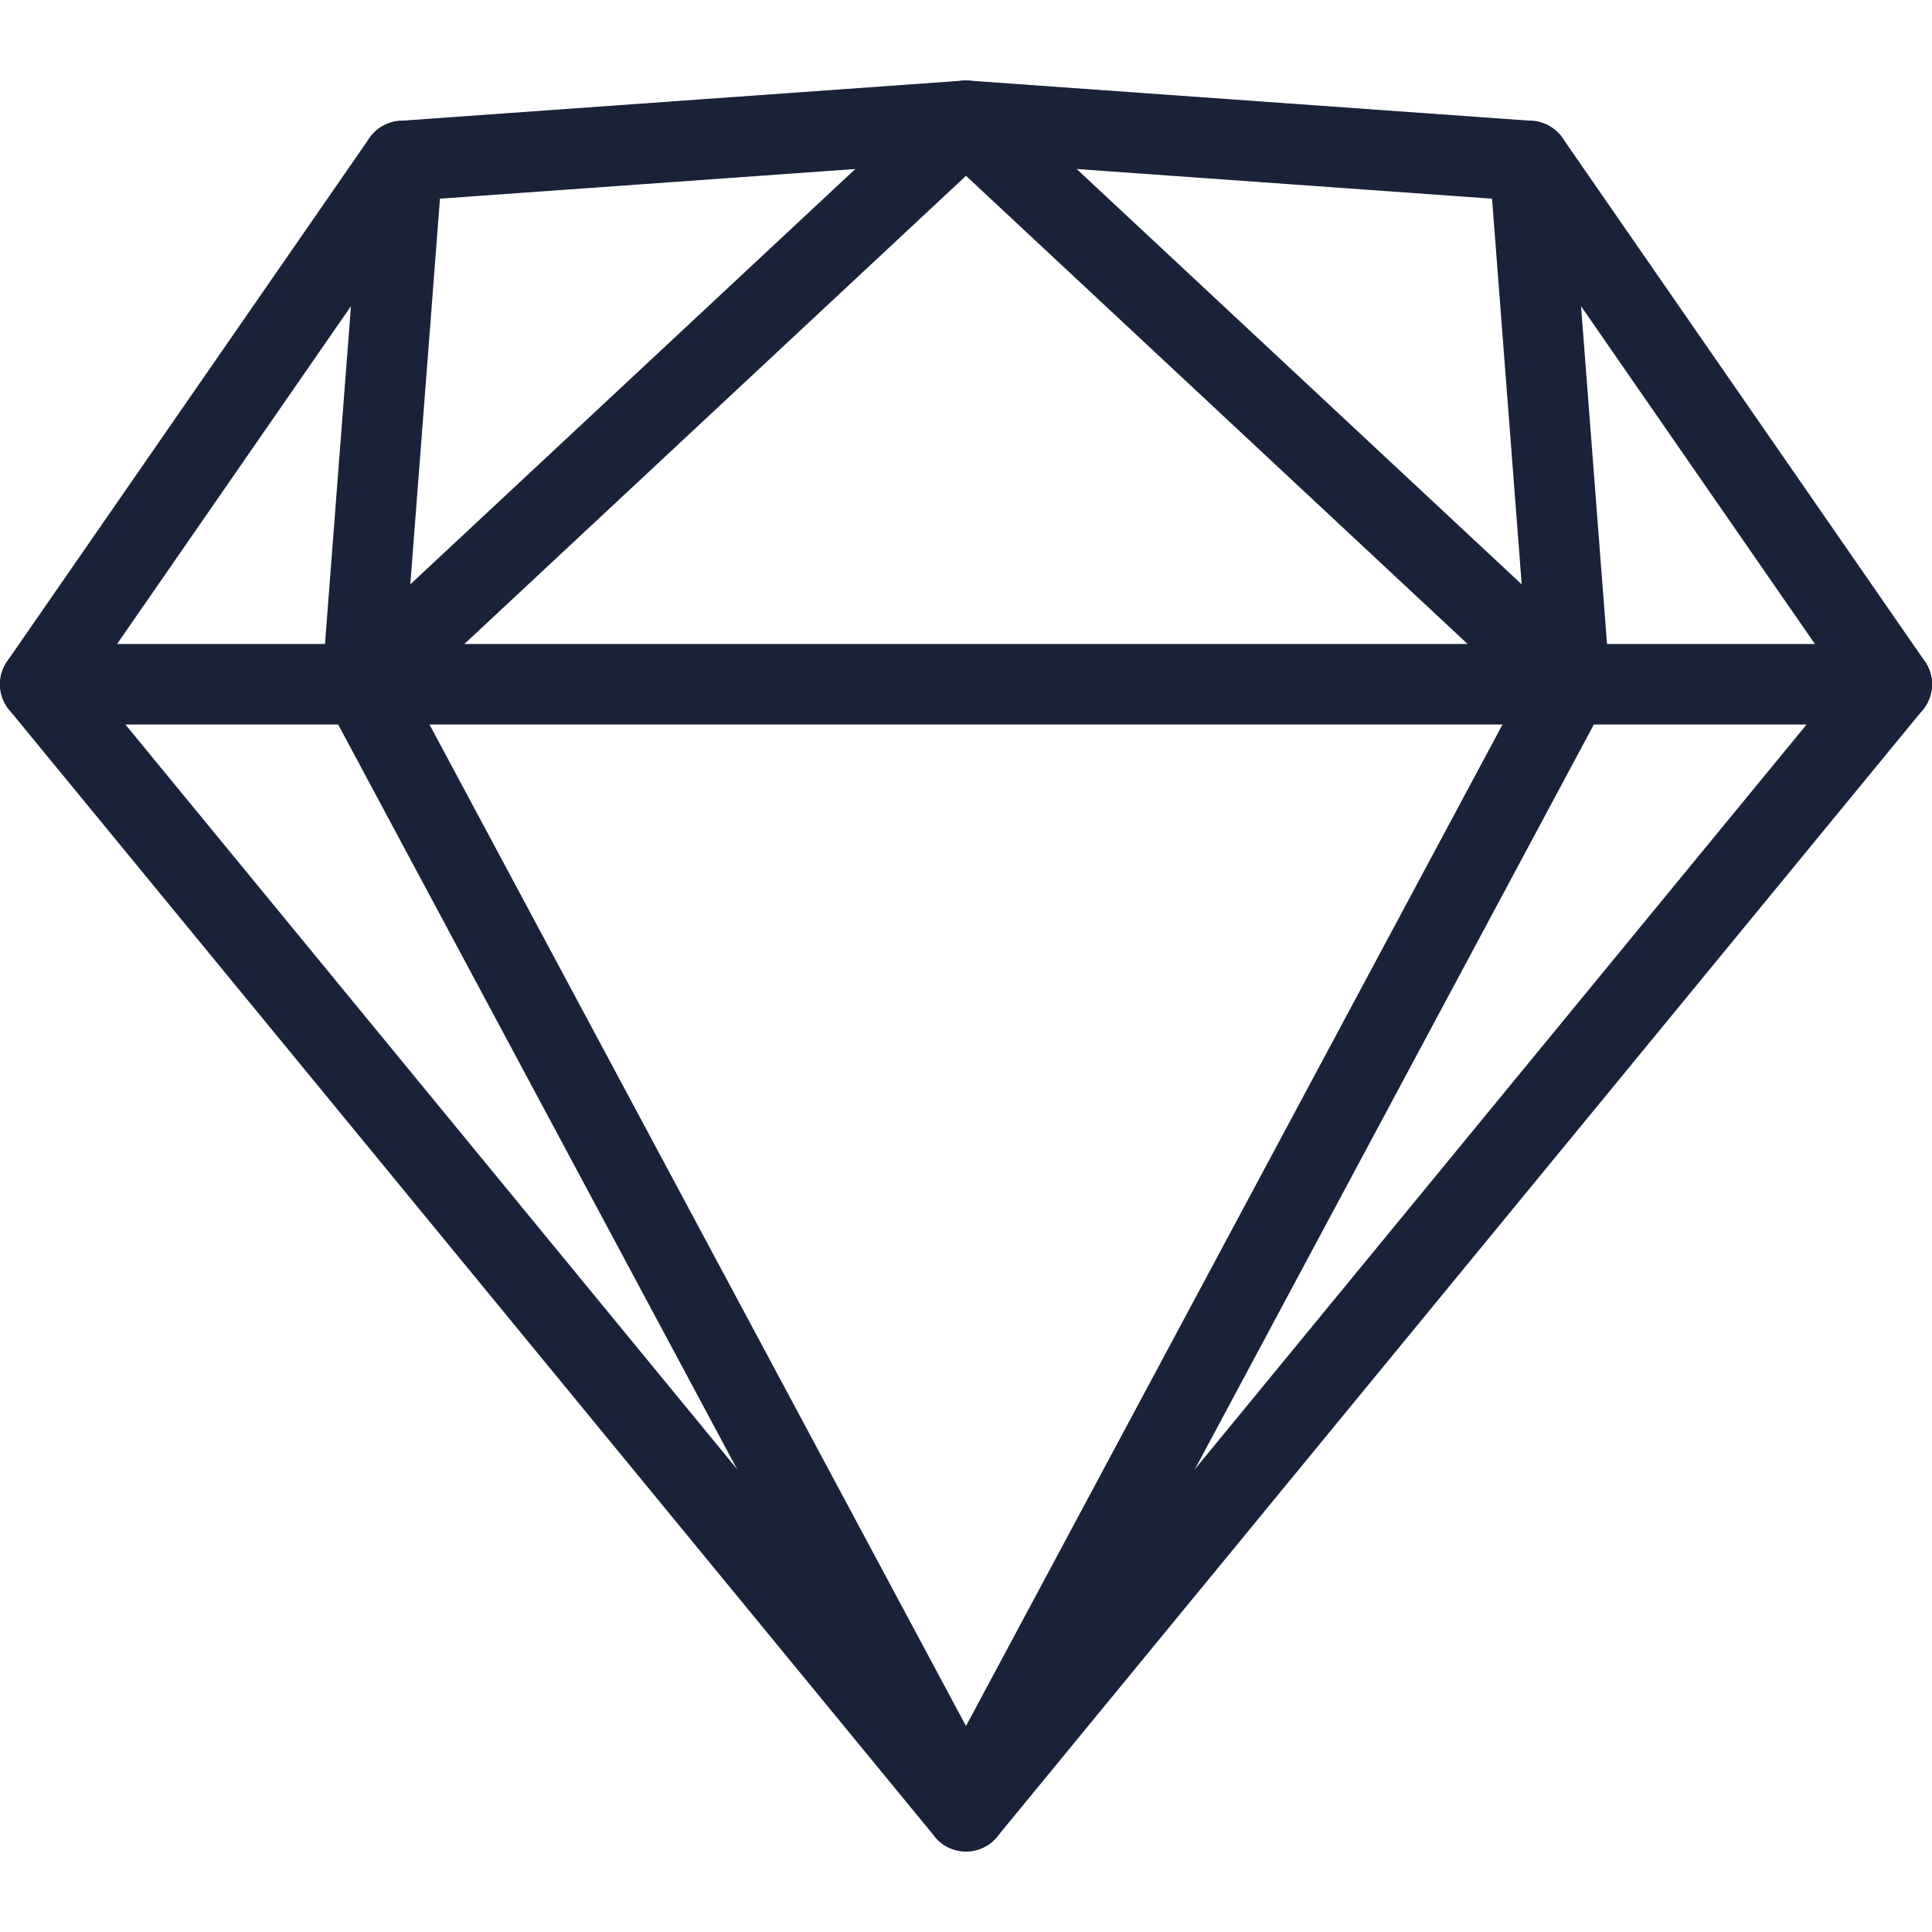 <?xml version="1.0" ?><svg viewBox="0 0 24 24" xmlns="http://www.w3.org/2000/svg"><title/><g id="Sketch"><g data-name="&lt;Group&gt;" id="_Group_"><polygon points="0.5 8.5 23.5 8.5 12 22.5 0.5 8.5" style="fill:none;stroke:#192239;stroke-linecap:round;stroke-linejoin:round"/><polyline points="0.5 8.5 5 2 4.5 8.5 12 22.5 19.5 8.5 19 2 23.5 8.5" style="fill:none;stroke:#192239;stroke-linecap:round;stroke-linejoin:round"/><polyline points="5 2 12 1.5 19 2" style="fill:none;stroke:#192239;stroke-linecap:round;stroke-linejoin:round"/><polyline points="4.5 8.5 12 1.5 19.5 8.5" style="fill:none;stroke:#192239;stroke-linecap:round;stroke-linejoin:round"/></g></g></svg>

